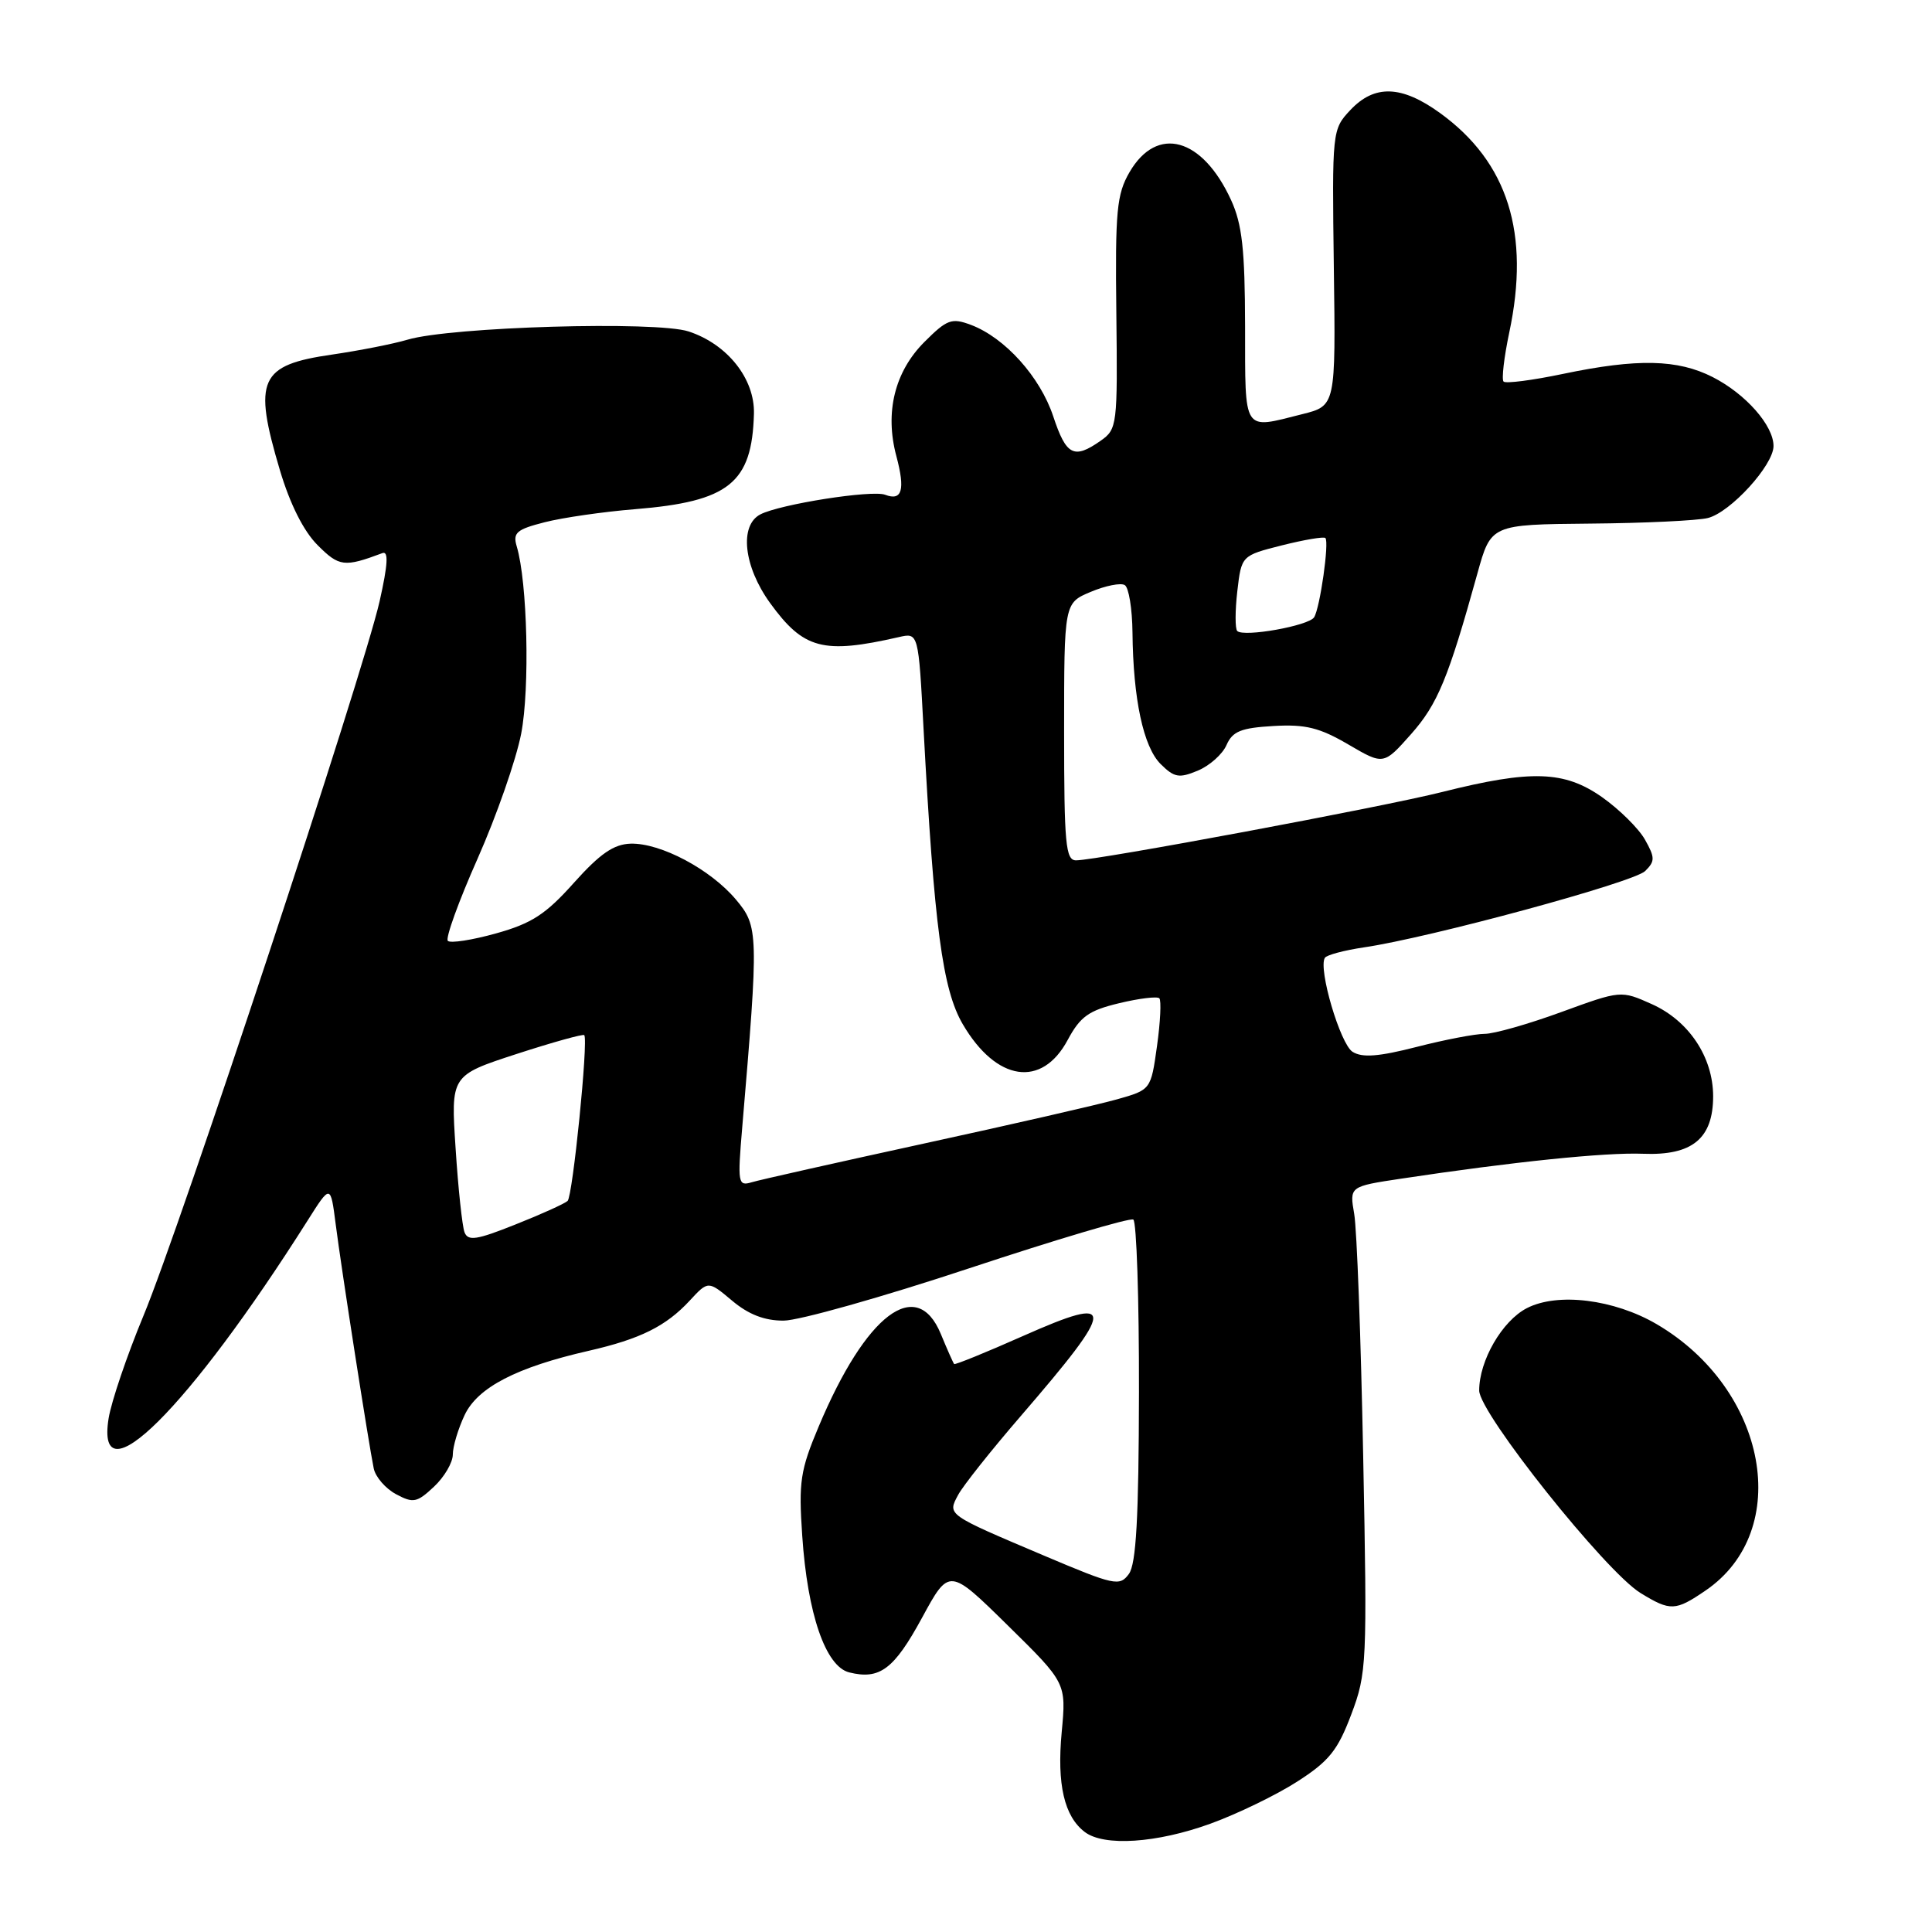 <?xml version="1.0" encoding="UTF-8" standalone="no"?>
<!DOCTYPE svg PUBLIC "-//W3C//DTD SVG 1.1//EN" "http://www.w3.org/Graphics/SVG/1.1/DTD/svg11.dtd" >
<svg xmlns="http://www.w3.org/2000/svg" xmlns:xlink="http://www.w3.org/1999/xlink" version="1.1" viewBox="0 0 256 256">
 <g >
 <path fill="currentColor"
d=" M 160.38 241.65 C 163.94 240.36 169.12 237.85 171.89 236.07 C 176.10 233.37 177.26 231.93 179.05 227.17 C 181.11 221.72 181.17 220.40 180.63 193.00 C 180.33 177.32 179.79 162.86 179.44 160.86 C 178.81 157.21 178.81 157.21 185.65 156.18 C 200.41 153.95 212.73 152.68 217.71 152.88 C 224.23 153.14 227.00 150.87 227.00 145.25 C 226.99 140.07 223.78 135.25 218.87 133.05 C 214.78 131.22 214.78 131.22 206.86 134.11 C 202.51 135.70 197.94 137.00 196.72 136.99 C 195.50 136.99 191.45 137.76 187.72 138.72 C 182.68 140.01 180.51 140.18 179.22 139.37 C 177.59 138.34 174.65 128.38 175.55 126.92 C 175.78 126.54 178.12 125.92 180.74 125.53 C 189.47 124.25 216.48 116.92 217.99 115.42 C 219.31 114.12 219.31 113.64 217.97 111.26 C 217.14 109.78 214.57 107.24 212.27 105.62 C 207.28 102.12 202.90 101.98 191.11 104.94 C 183.18 106.94 145.34 114.00 142.58 114.00 C 141.20 114.00 141.00 111.83 141.00 96.95 C 141.00 79.90 141.00 79.90 144.54 78.42 C 146.49 77.60 148.52 77.20 149.04 77.53 C 149.57 77.85 150.03 80.68 150.06 83.81 C 150.15 92.63 151.50 98.95 153.78 101.23 C 155.59 103.03 156.23 103.15 158.70 102.12 C 160.27 101.47 161.99 99.94 162.52 98.72 C 163.32 96.90 164.44 96.45 168.73 96.20 C 172.98 95.95 174.85 96.42 178.65 98.64 C 183.33 101.38 183.33 101.38 186.97 97.28 C 190.49 93.31 191.91 89.89 195.76 76.00 C 197.56 69.50 197.56 69.50 210.69 69.38 C 217.91 69.32 224.94 68.98 226.30 68.64 C 229.30 67.89 235.00 61.64 235.00 59.10 C 235.00 56.38 231.32 52.20 226.95 49.97 C 222.30 47.60 216.98 47.48 207.12 49.54 C 203.07 50.39 199.51 50.85 199.23 50.56 C 198.95 50.28 199.29 47.36 199.98 44.08 C 202.78 30.92 199.81 21.50 190.83 14.99 C 185.72 11.29 182.13 11.17 178.92 14.59 C 176.52 17.15 176.50 17.33 176.74 35.47 C 176.99 53.77 176.99 53.77 172.55 54.88 C 164.60 56.88 165.00 57.50 164.98 43.25 C 164.96 33.03 164.59 29.71 163.12 26.50 C 159.31 18.20 153.31 16.56 149.67 22.81 C 147.97 25.74 147.76 27.93 147.92 41.47 C 148.09 56.39 148.04 56.86 145.83 58.41 C 142.29 60.89 141.28 60.36 139.56 55.17 C 137.82 49.93 133.16 44.75 128.66 43.05 C 126.10 42.09 125.49 42.31 122.49 45.31 C 118.55 49.25 117.22 54.64 118.77 60.43 C 119.97 64.92 119.53 66.42 117.29 65.56 C 115.55 64.89 103.35 66.81 100.75 68.16 C 97.94 69.62 98.54 75.06 102.03 79.89 C 106.48 86.03 109.06 86.71 119.10 84.42 C 121.70 83.82 121.70 83.82 122.38 96.66 C 123.78 122.78 124.89 131.13 127.57 135.71 C 132.02 143.31 138.05 144.21 141.48 137.79 C 143.14 134.70 144.27 133.89 148.29 132.93 C 150.94 132.29 153.34 132.00 153.62 132.28 C 153.89 132.56 153.76 135.40 153.31 138.60 C 152.50 144.40 152.50 144.40 148.00 145.67 C 145.53 146.37 134.05 149.00 122.50 151.51 C 110.95 154.03 100.64 156.34 99.59 156.66 C 97.79 157.20 97.72 156.79 98.35 149.37 C 100.54 123.59 100.51 122.76 97.51 119.19 C 94.13 115.18 87.53 111.68 83.56 111.79 C 81.32 111.86 79.50 113.12 76.05 116.97 C 72.32 121.15 70.46 122.36 65.73 123.68 C 62.55 124.57 59.68 125.01 59.34 124.67 C 59.00 124.33 60.77 119.43 63.28 113.78 C 65.79 108.12 68.39 100.67 69.06 97.21 C 70.22 91.19 69.89 77.14 68.47 72.40 C 67.93 70.59 68.44 70.15 72.17 69.20 C 74.55 68.59 79.94 67.81 84.15 67.47 C 96.60 66.46 99.65 64.01 99.90 54.83 C 100.03 50.20 96.39 45.61 91.25 43.92 C 86.98 42.51 59.75 43.30 54.00 45.01 C 52.08 45.58 47.58 46.46 44.02 46.98 C 34.36 48.37 33.51 50.27 37.09 62.31 C 38.43 66.80 40.23 70.39 42.09 72.24 C 44.94 75.10 45.63 75.18 50.67 73.29 C 51.50 72.97 51.40 74.79 50.30 79.67 C 48.15 89.19 23.85 162.73 19.01 174.34 C 16.83 179.59 14.75 185.72 14.39 187.95 C 12.63 198.94 25.00 186.64 40.77 161.71 C 43.80 156.92 43.80 156.92 44.48 162.21 C 45.22 168.05 48.85 191.31 49.52 194.57 C 49.75 195.70 51.08 197.24 52.48 197.99 C 54.76 199.21 55.25 199.11 57.50 197.00 C 58.88 195.71 60.00 193.79 60.00 192.73 C 60.00 191.67 60.71 189.31 61.57 187.49 C 63.31 183.83 68.45 181.17 78.00 178.99 C 84.83 177.43 88.24 175.74 91.39 172.34 C 93.84 169.69 93.84 169.69 97.00 172.34 C 99.17 174.17 101.30 175.00 103.83 174.99 C 105.85 174.99 116.92 171.87 128.44 168.05 C 139.95 164.24 149.73 161.33 150.17 161.60 C 150.60 161.87 150.94 172.15 150.92 184.44 C 150.89 201.12 150.55 207.24 149.58 208.56 C 148.36 210.23 147.67 210.08 138.39 206.15 C 125.37 200.63 125.53 200.75 126.96 198.08 C 127.60 196.88 131.31 192.21 135.20 187.70 C 147.99 172.88 148.04 171.49 135.57 177.02 C 130.66 179.20 126.55 180.87 126.43 180.74 C 126.31 180.61 125.51 178.81 124.66 176.75 C 121.46 169.03 114.74 174.13 108.49 189.00 C 106.04 194.82 105.81 196.34 106.30 203.50 C 107.00 213.87 109.39 220.81 112.52 221.60 C 116.57 222.61 118.46 221.19 122.17 214.37 C 125.77 207.74 125.77 207.74 133.53 215.37 C 141.29 223.00 141.29 223.00 140.68 229.53 C 140.03 236.43 141.02 240.69 143.74 242.75 C 146.29 244.69 153.27 244.23 160.38 241.65 Z  M 226.00 210.75 C 237.65 202.80 234.21 184.07 219.52 175.46 C 213.88 172.16 206.39 171.23 202.31 173.34 C 199.04 175.03 196.00 180.29 196.00 184.25 C 196.00 187.24 212.76 208.27 217.39 211.09 C 221.34 213.51 222.00 213.48 226.00 210.75 Z  M 61.55 163.28 C 61.25 162.48 60.71 157.48 60.37 152.17 C 59.73 142.50 59.73 142.50 68.44 139.66 C 73.24 138.10 77.28 136.98 77.42 137.16 C 77.97 137.87 75.89 158.50 75.21 159.13 C 74.82 159.49 71.71 160.90 68.30 162.25 C 63.15 164.31 62.01 164.48 61.55 163.28 Z  M 163.94 83.61 C 163.65 83.31 163.65 80.94 163.95 78.34 C 164.50 73.62 164.50 73.62 169.87 72.26 C 172.82 71.52 175.41 71.08 175.62 71.29 C 176.15 71.82 174.91 80.53 174.13 81.79 C 173.43 82.92 164.80 84.46 163.94 83.61 Z "/>
</g>
</svg>